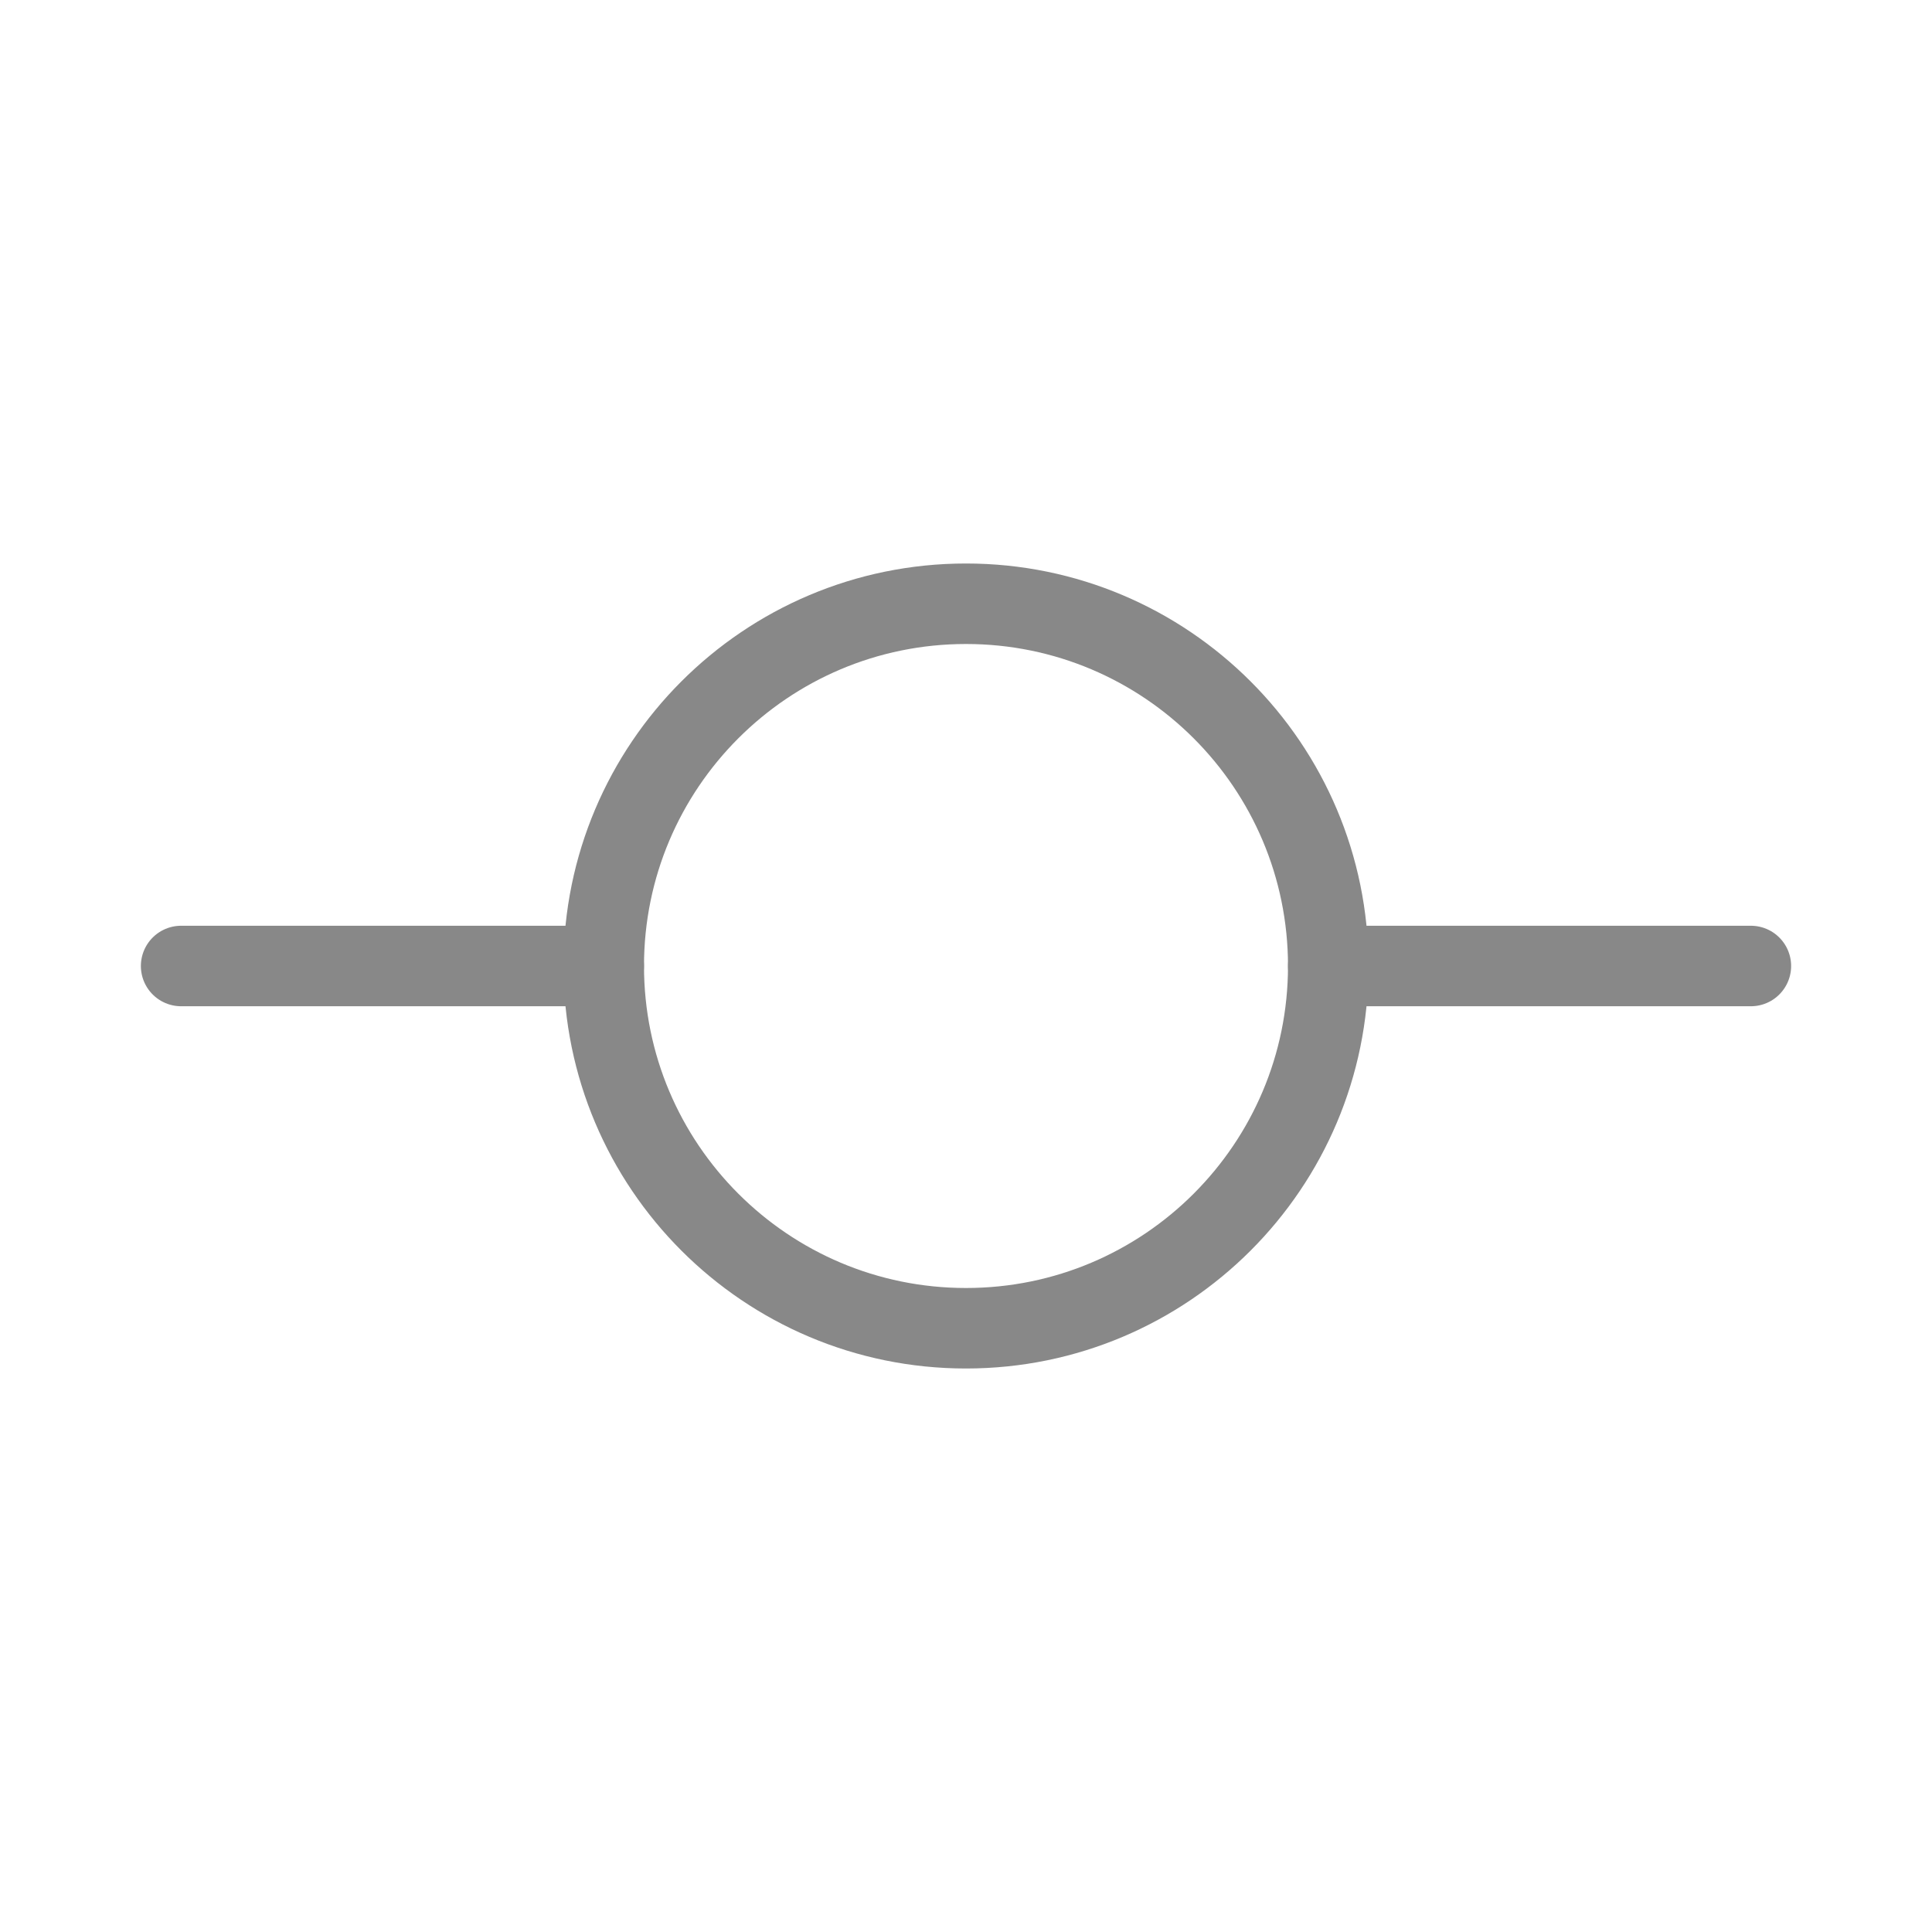 <svg width="24" height="24" viewBox="0 0 24 24" fill="none" xmlns="http://www.w3.org/2000/svg">
<path d="M12 16.5C14.485 16.5 16.5 14.485 16.5 12C16.5 9.515 14.485 7.5 12 7.5C9.515 7.5 7.5 9.515 7.5 12C7.5 14.485 9.515 16.5 12 16.5Z" stroke="#888888" stroke-linecap="round" stroke-linejoin="round"/>
<path d="M7.5 12H2.25" stroke="#888888" stroke-linecap="round" stroke-linejoin="round"/>
<path d="M21.75 12H16.5" stroke="#888888" stroke-linecap="round" stroke-linejoin="round"/>
</svg>
